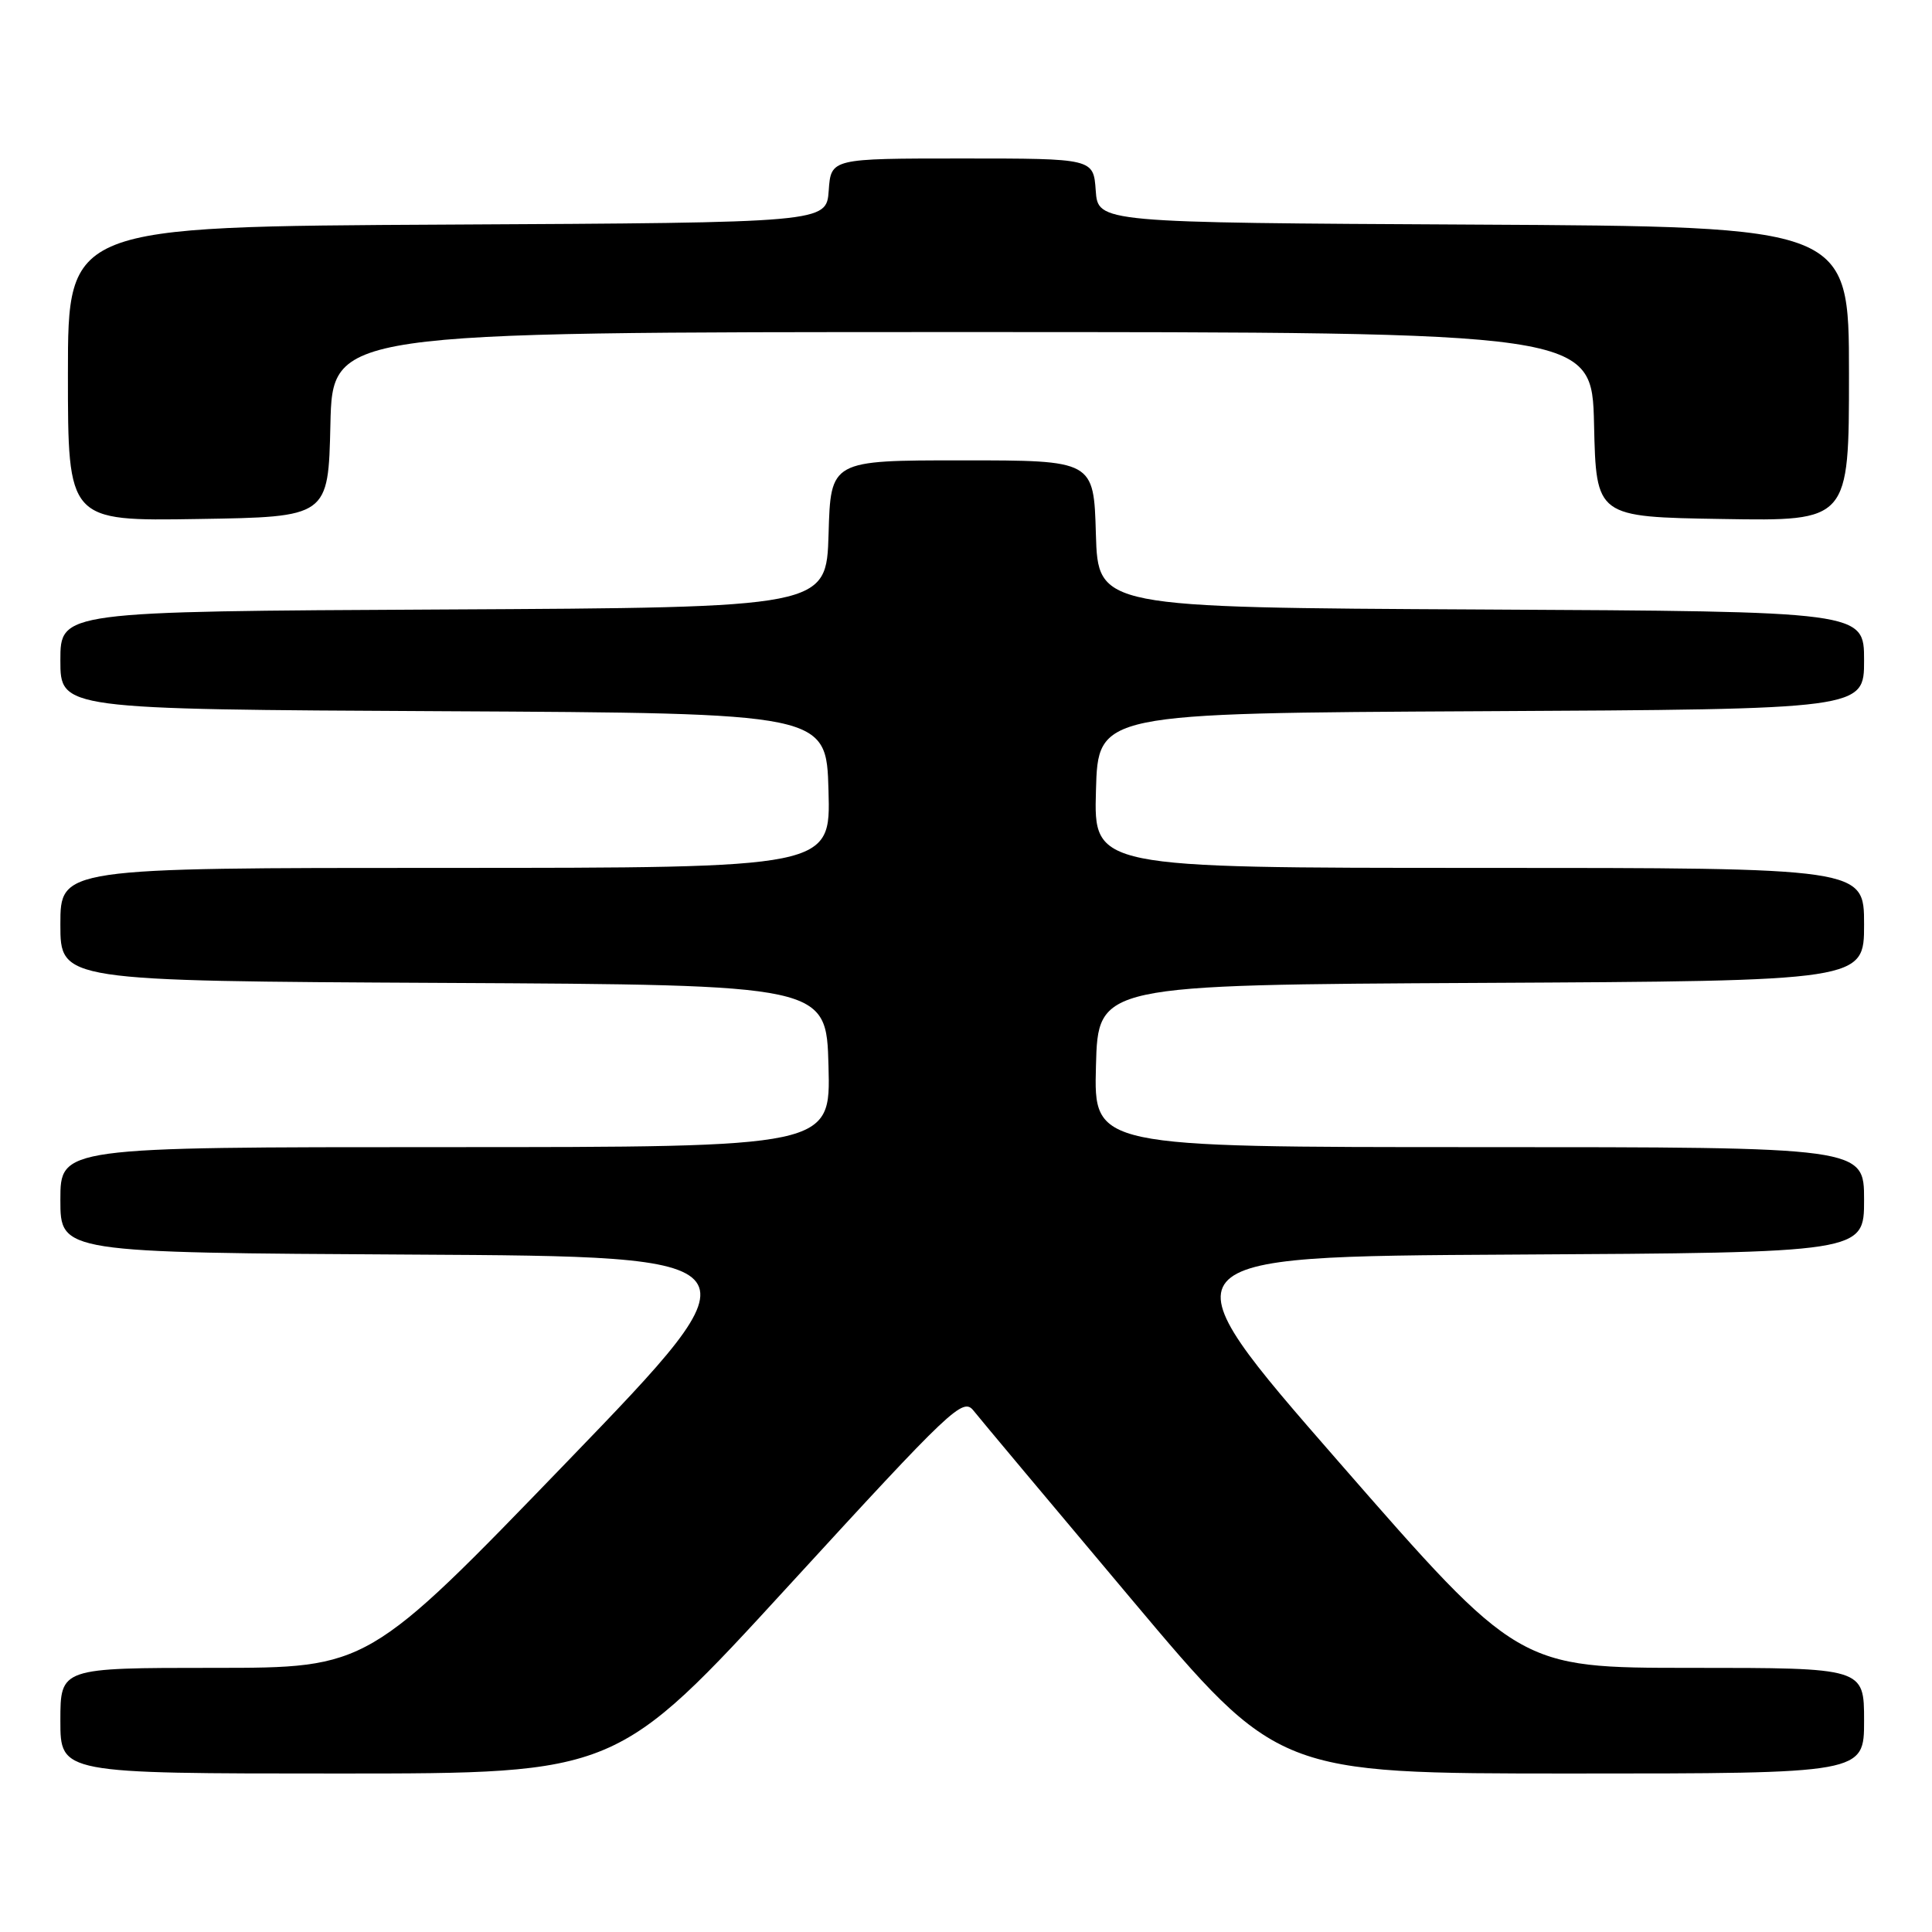 <?xml version="1.0" encoding="UTF-8" standalone="no"?>
<!DOCTYPE svg PUBLIC "-//W3C//DTD SVG 1.1//EN" "http://www.w3.org/Graphics/SVG/1.1/DTD/svg11.dtd" >
<svg xmlns="http://www.w3.org/2000/svg" xmlns:xlink="http://www.w3.org/1999/xlink" version="1.1" viewBox="0 0 256 256">
 <g >
 <path fill="currentColor"
d=" M 104.60 210.01 C 126.15 186.50 127.59 185.14 129.00 186.92 C 129.82 187.96 139.24 199.20 149.92 211.90 C 169.34 235.00 169.34 235.00 208.17 235.00 C 247.00 235.00 247.00 235.00 247.00 228.00 C 247.00 221.00 247.00 221.00 224.10 221.00 C 201.21 221.00 201.21 221.00 177.43 193.75 C 153.65 166.50 153.65 166.50 200.33 166.24 C 247.00 165.98 247.00 165.98 247.00 158.99 C 247.00 152.00 247.00 152.00 195.97 152.00 C 144.93 152.00 144.93 152.00 145.22 141.25 C 145.50 130.50 145.50 130.50 196.25 130.24 C 247.00 129.98 247.00 129.98 247.00 122.49 C 247.00 115.00 247.00 115.00 195.97 115.00 C 144.93 115.00 144.93 115.00 145.22 104.75 C 145.50 94.50 145.50 94.50 196.25 94.24 C 247.00 93.98 247.00 93.98 247.00 87.50 C 247.00 81.02 247.00 81.02 196.25 80.76 C 145.50 80.50 145.50 80.50 145.21 70.75 C 144.93 61.00 144.93 61.00 127.50 61.00 C 110.07 61.00 110.07 61.00 109.79 70.75 C 109.50 80.50 109.50 80.50 58.75 80.76 C 8.00 81.02 8.00 81.02 8.00 87.50 C 8.00 93.98 8.00 93.98 58.75 94.24 C 109.50 94.50 109.50 94.50 109.78 104.75 C 110.07 115.00 110.07 115.00 59.03 115.00 C 8.00 115.00 8.00 115.00 8.00 122.49 C 8.00 129.98 8.00 129.98 58.75 130.24 C 109.50 130.50 109.50 130.50 109.78 141.25 C 110.07 152.00 110.07 152.00 59.03 152.00 C 8.00 152.00 8.00 152.00 8.00 158.99 C 8.00 165.98 8.00 165.98 54.69 166.24 C 101.38 166.50 101.38 166.50 75.08 193.75 C 48.77 221.00 48.77 221.00 28.39 221.00 C 8.00 221.00 8.00 221.00 8.00 228.00 C 8.00 235.00 8.00 235.00 44.85 235.00 C 81.70 235.00 81.70 235.00 104.60 210.01 Z  M 43.78 56.25 C 44.06 44.00 44.06 44.00 127.50 44.00 C 210.94 44.00 210.94 44.00 211.22 56.25 C 211.50 68.50 211.50 68.50 228.25 68.77 C 245.00 69.05 245.00 69.05 245.00 49.53 C 245.00 30.02 245.00 30.02 195.25 29.76 C 145.50 29.50 145.50 29.50 145.19 25.25 C 144.89 21.00 144.89 21.00 127.50 21.00 C 110.11 21.00 110.11 21.00 109.81 25.25 C 109.50 29.50 109.50 29.50 59.25 29.76 C 9.00 30.02 9.00 30.02 9.00 49.53 C 9.00 69.05 9.00 69.05 26.25 68.77 C 43.50 68.50 43.50 68.50 43.78 56.25 Z "/>
</g>
</svg>